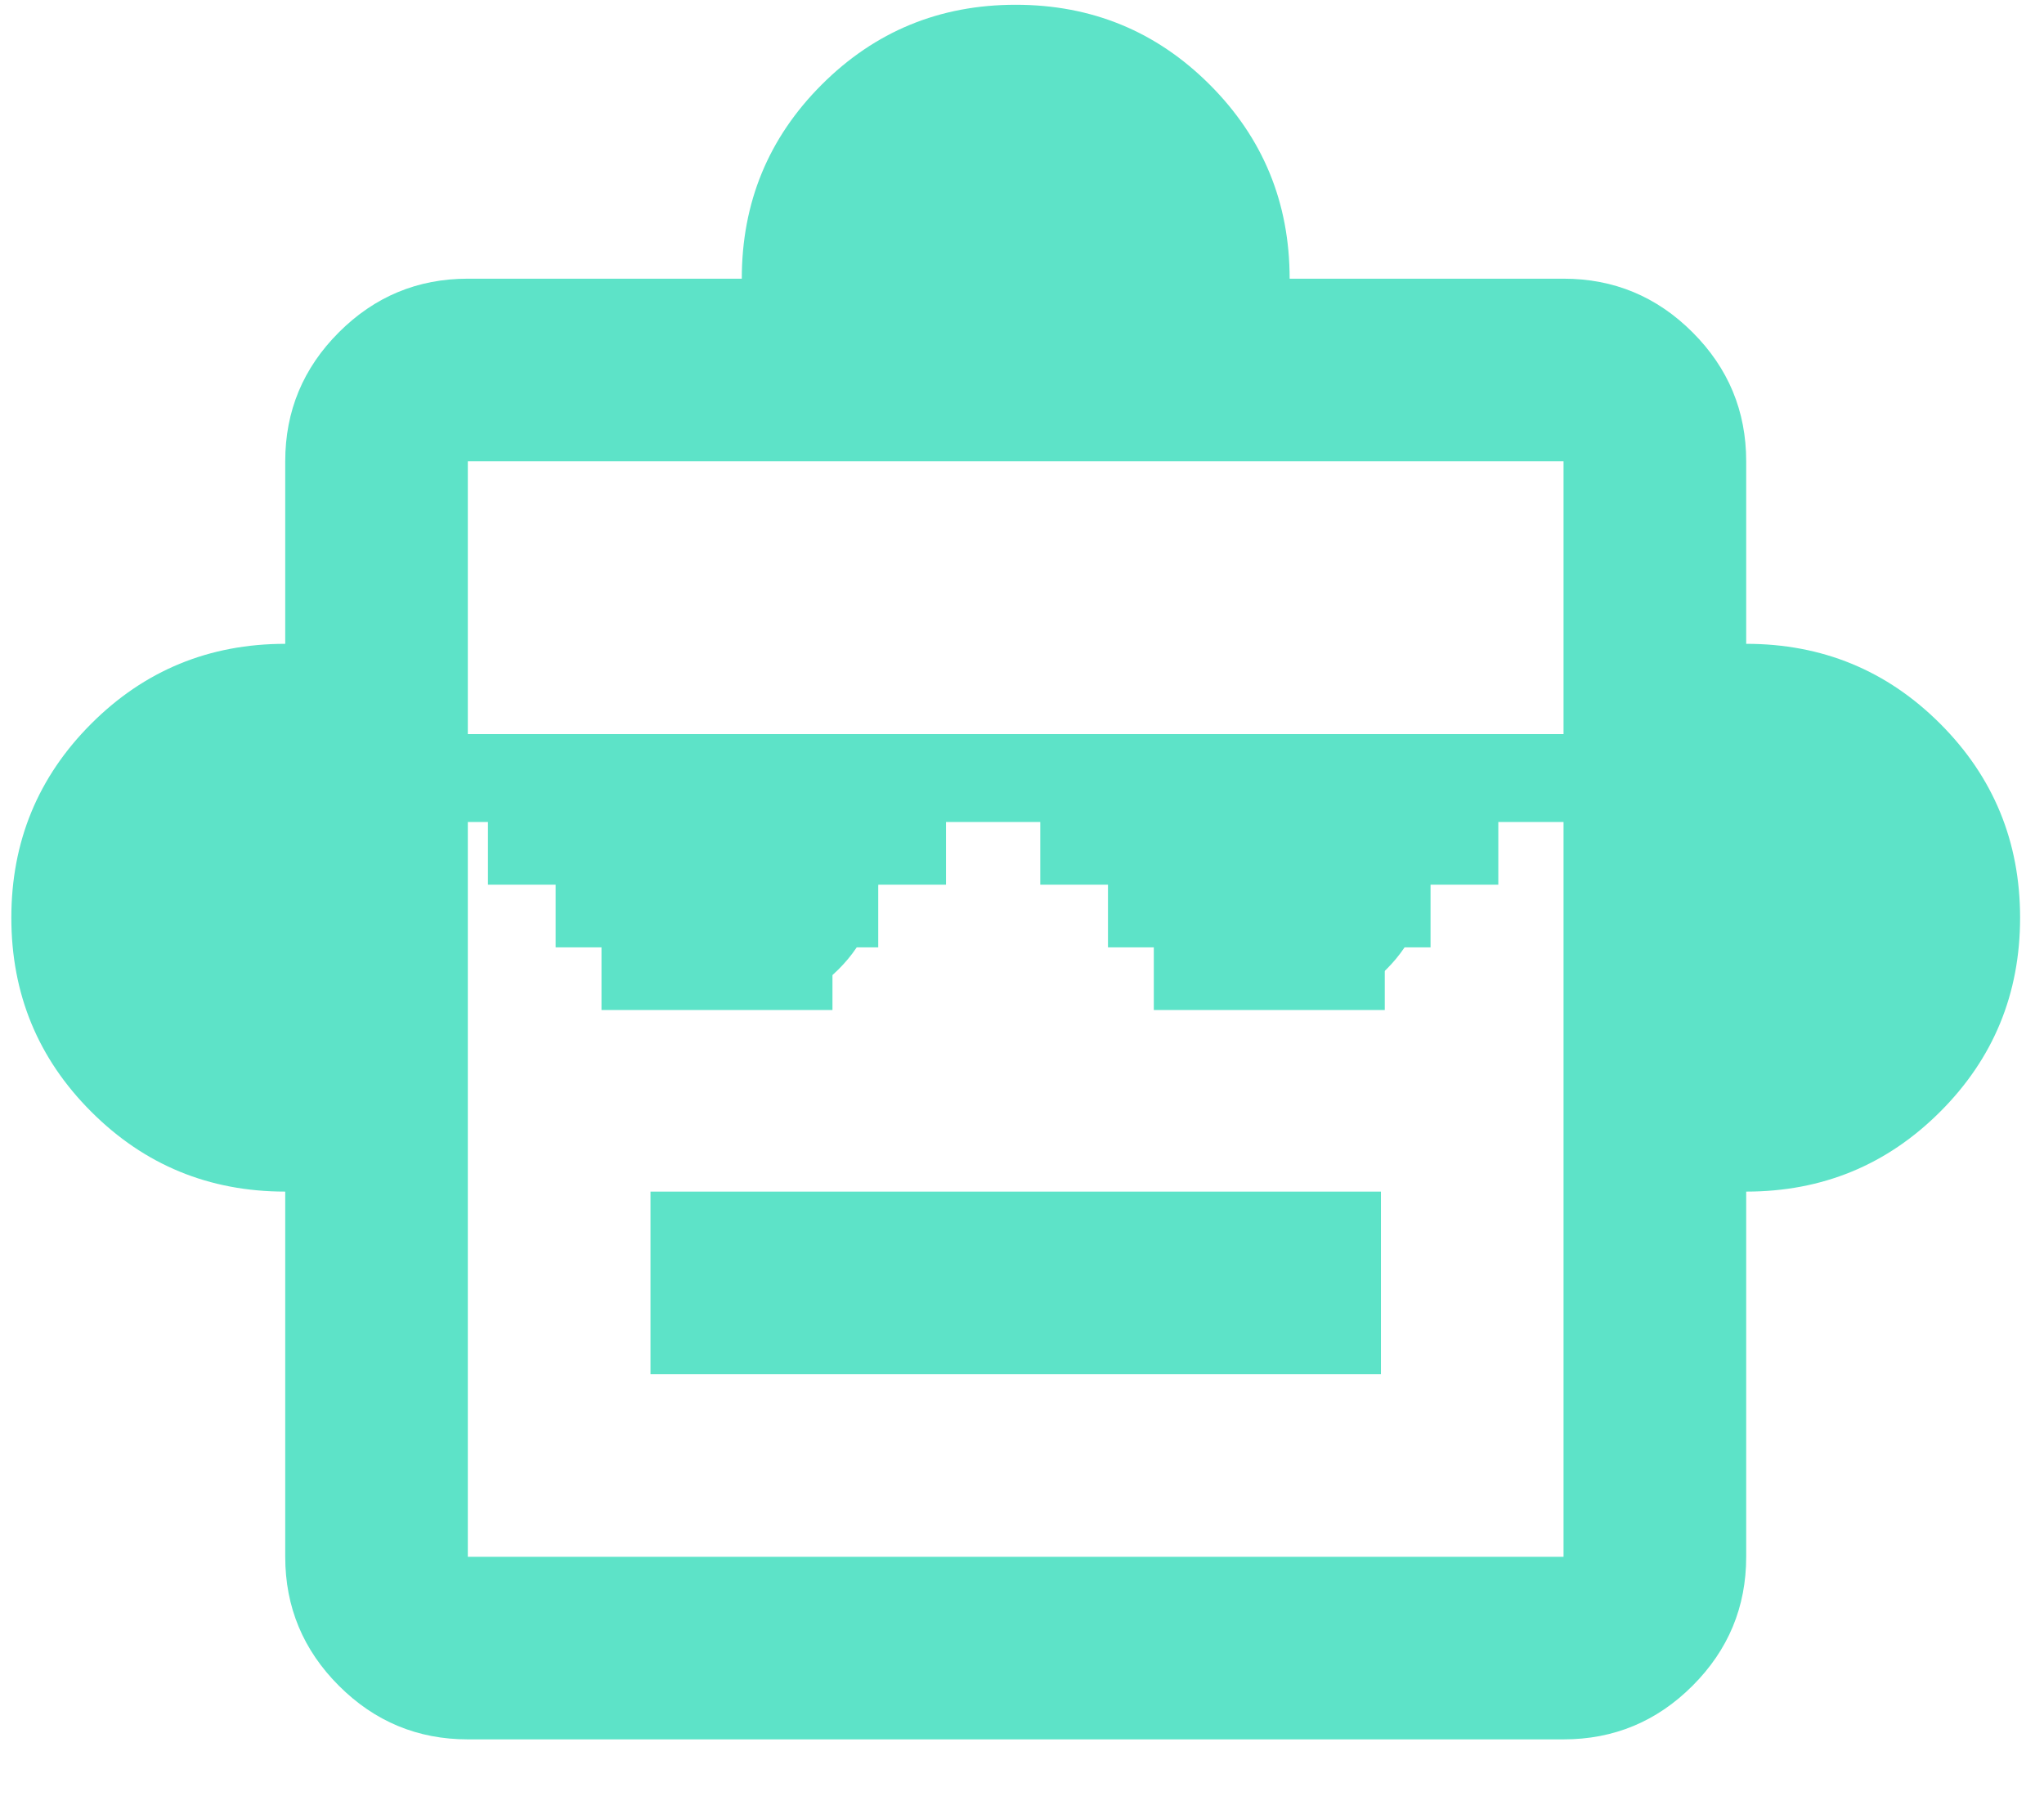 <svg width="33" height="29" viewBox="0 0 33 29" fill="none" xmlns="http://www.w3.org/2000/svg">
<path d="M4.605 19.241C3.377 19.241 2.332 18.811 1.473 17.951C0.613 17.092 0.183 16.047 0.183 14.819C0.183 13.591 0.613 12.546 1.473 11.686C2.332 10.826 3.377 10.396 4.605 10.396V7.448C4.605 6.637 4.894 5.943 5.471 5.366C6.049 4.788 6.743 4.5 7.553 4.5H11.976C11.976 3.271 12.406 2.227 13.266 1.367C14.126 0.507 15.17 0.077 16.398 0.077C17.627 0.077 18.671 0.507 19.531 1.367C20.391 2.227 20.821 3.271 20.821 4.5H25.243C26.054 4.5 26.748 4.788 27.326 5.366C27.903 5.943 28.192 6.637 28.192 7.448V10.396C29.42 10.396 30.464 10.826 31.324 11.686C32.184 12.546 32.614 13.591 32.614 14.819C32.614 16.047 32.184 17.092 31.324 17.951C30.464 18.811 29.42 19.241 28.192 19.241V25.138C28.192 25.949 27.903 26.643 27.326 27.22C26.748 27.798 26.054 28.086 25.243 28.086H7.553C6.743 28.086 6.049 27.798 5.471 27.22C4.894 26.643 4.605 25.949 4.605 25.138V19.241ZM11.976 16.293C12.59 16.293 13.112 16.078 13.542 15.648C13.972 15.218 14.187 14.696 14.187 14.082C14.187 13.468 13.972 12.945 13.542 12.515C13.112 12.086 12.59 11.871 11.976 11.871C11.362 11.871 10.84 12.086 10.41 12.515C9.98 12.945 9.765 13.468 9.765 14.082C9.765 14.696 9.98 15.218 10.41 15.648C10.84 16.078 11.362 16.293 11.976 16.293ZM20.821 16.293C21.435 16.293 21.957 16.078 22.387 15.648C22.817 15.218 23.032 14.696 23.032 14.082C23.032 13.468 22.817 12.945 22.387 12.515C21.957 12.086 21.435 11.871 20.821 11.871C20.207 11.871 19.685 12.086 19.255 12.515C18.825 12.945 18.61 13.468 18.61 14.082C18.61 14.696 18.825 15.218 19.255 15.648C19.685 16.078 20.207 16.293 20.821 16.293ZM10.502 22.19H22.295V19.241H10.502V22.19ZM7.553 25.138H25.243V7.448H7.553V25.138Z" fill="#5DE3C8"/>
<path d="M6.771 11.854H25.297L25.298 13.273H24.19V14.285H23.096V15.297H22.357V16.309H18.628V15.297H17.888V14.285H16.795V13.273H15.273V14.285H14.179V15.297H13.44V16.309H9.711V15.297H8.971V14.285H7.878V13.273H6.77L6.771 11.854Z" fill="#5DE3C8"/>
</svg>
